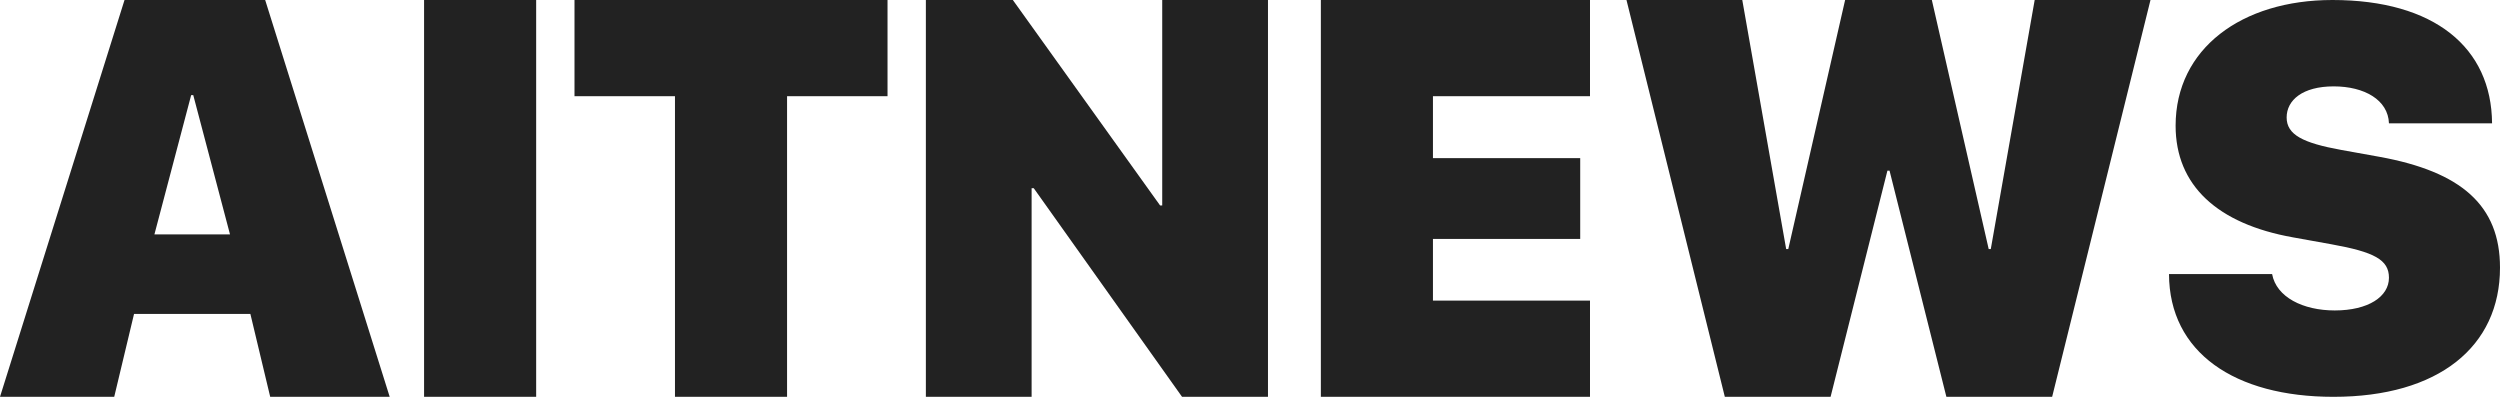 <svg width="189" height="30" viewBox="0 0 189 30" fill="none" xmlns="http://www.w3.org/2000/svg">
<path d="M20.427 30H29.461L20.047 0H9.414L0 30H8.635L10.134 23.731H18.928L20.427 30ZM14.451 7.194H14.611L17.389 17.723H11.673L14.451 7.194Z" fill="#222222"/>
<path d="M40.534 30V0H32.06V30H40.534Z" fill="#222222"/>
<path d="M59.502 30V7.274H67.097V0H43.432V7.274H51.028V30H59.502Z" fill="#222222"/>
<path d="M77.99 30V14.226H78.15L89.363 30H95.859V0H87.864V15.533H87.704L76.571 0H69.996V30H77.99Z" fill="#222222"/>
<path d="M120.204 22.726H108.331V18.064H119.464V11.956H108.331V7.274H120.204V0H99.857V30H120.204V22.726Z" fill="#222222"/>
<path d="M142.689 12.9H142.849L147.147 30H155.142L162.577 0H153.822L150.504 18.828H150.345L146.047 0H139.491L135.194 18.828H135.034L131.716 0H122.962L130.397 30H138.392L142.689 12.9Z" fill="#222222"/>
<path d="M163.976 20.717C163.996 26.644 168.933 30 176.408 30C184.363 30 189 26.202 189 20.234C189 15.533 186.082 12.981 179.886 11.855L176.988 11.333C174.109 10.81 172.87 10.188 172.87 8.881C172.87 7.575 174.069 6.53 176.428 6.53C178.747 6.53 180.545 7.555 180.605 9.324H188.4C188.36 3.597 184.043 0 176.328 0C169.472 0 164.476 3.677 164.476 9.504C164.476 14.005 167.614 16.919 173.35 17.944L176.248 18.466C179.486 19.049 180.605 19.632 180.605 20.998C180.605 22.425 179.046 23.47 176.508 23.47C174.109 23.47 172.091 22.465 171.771 20.717H163.976Z" fill="#222222"/>
</svg>
